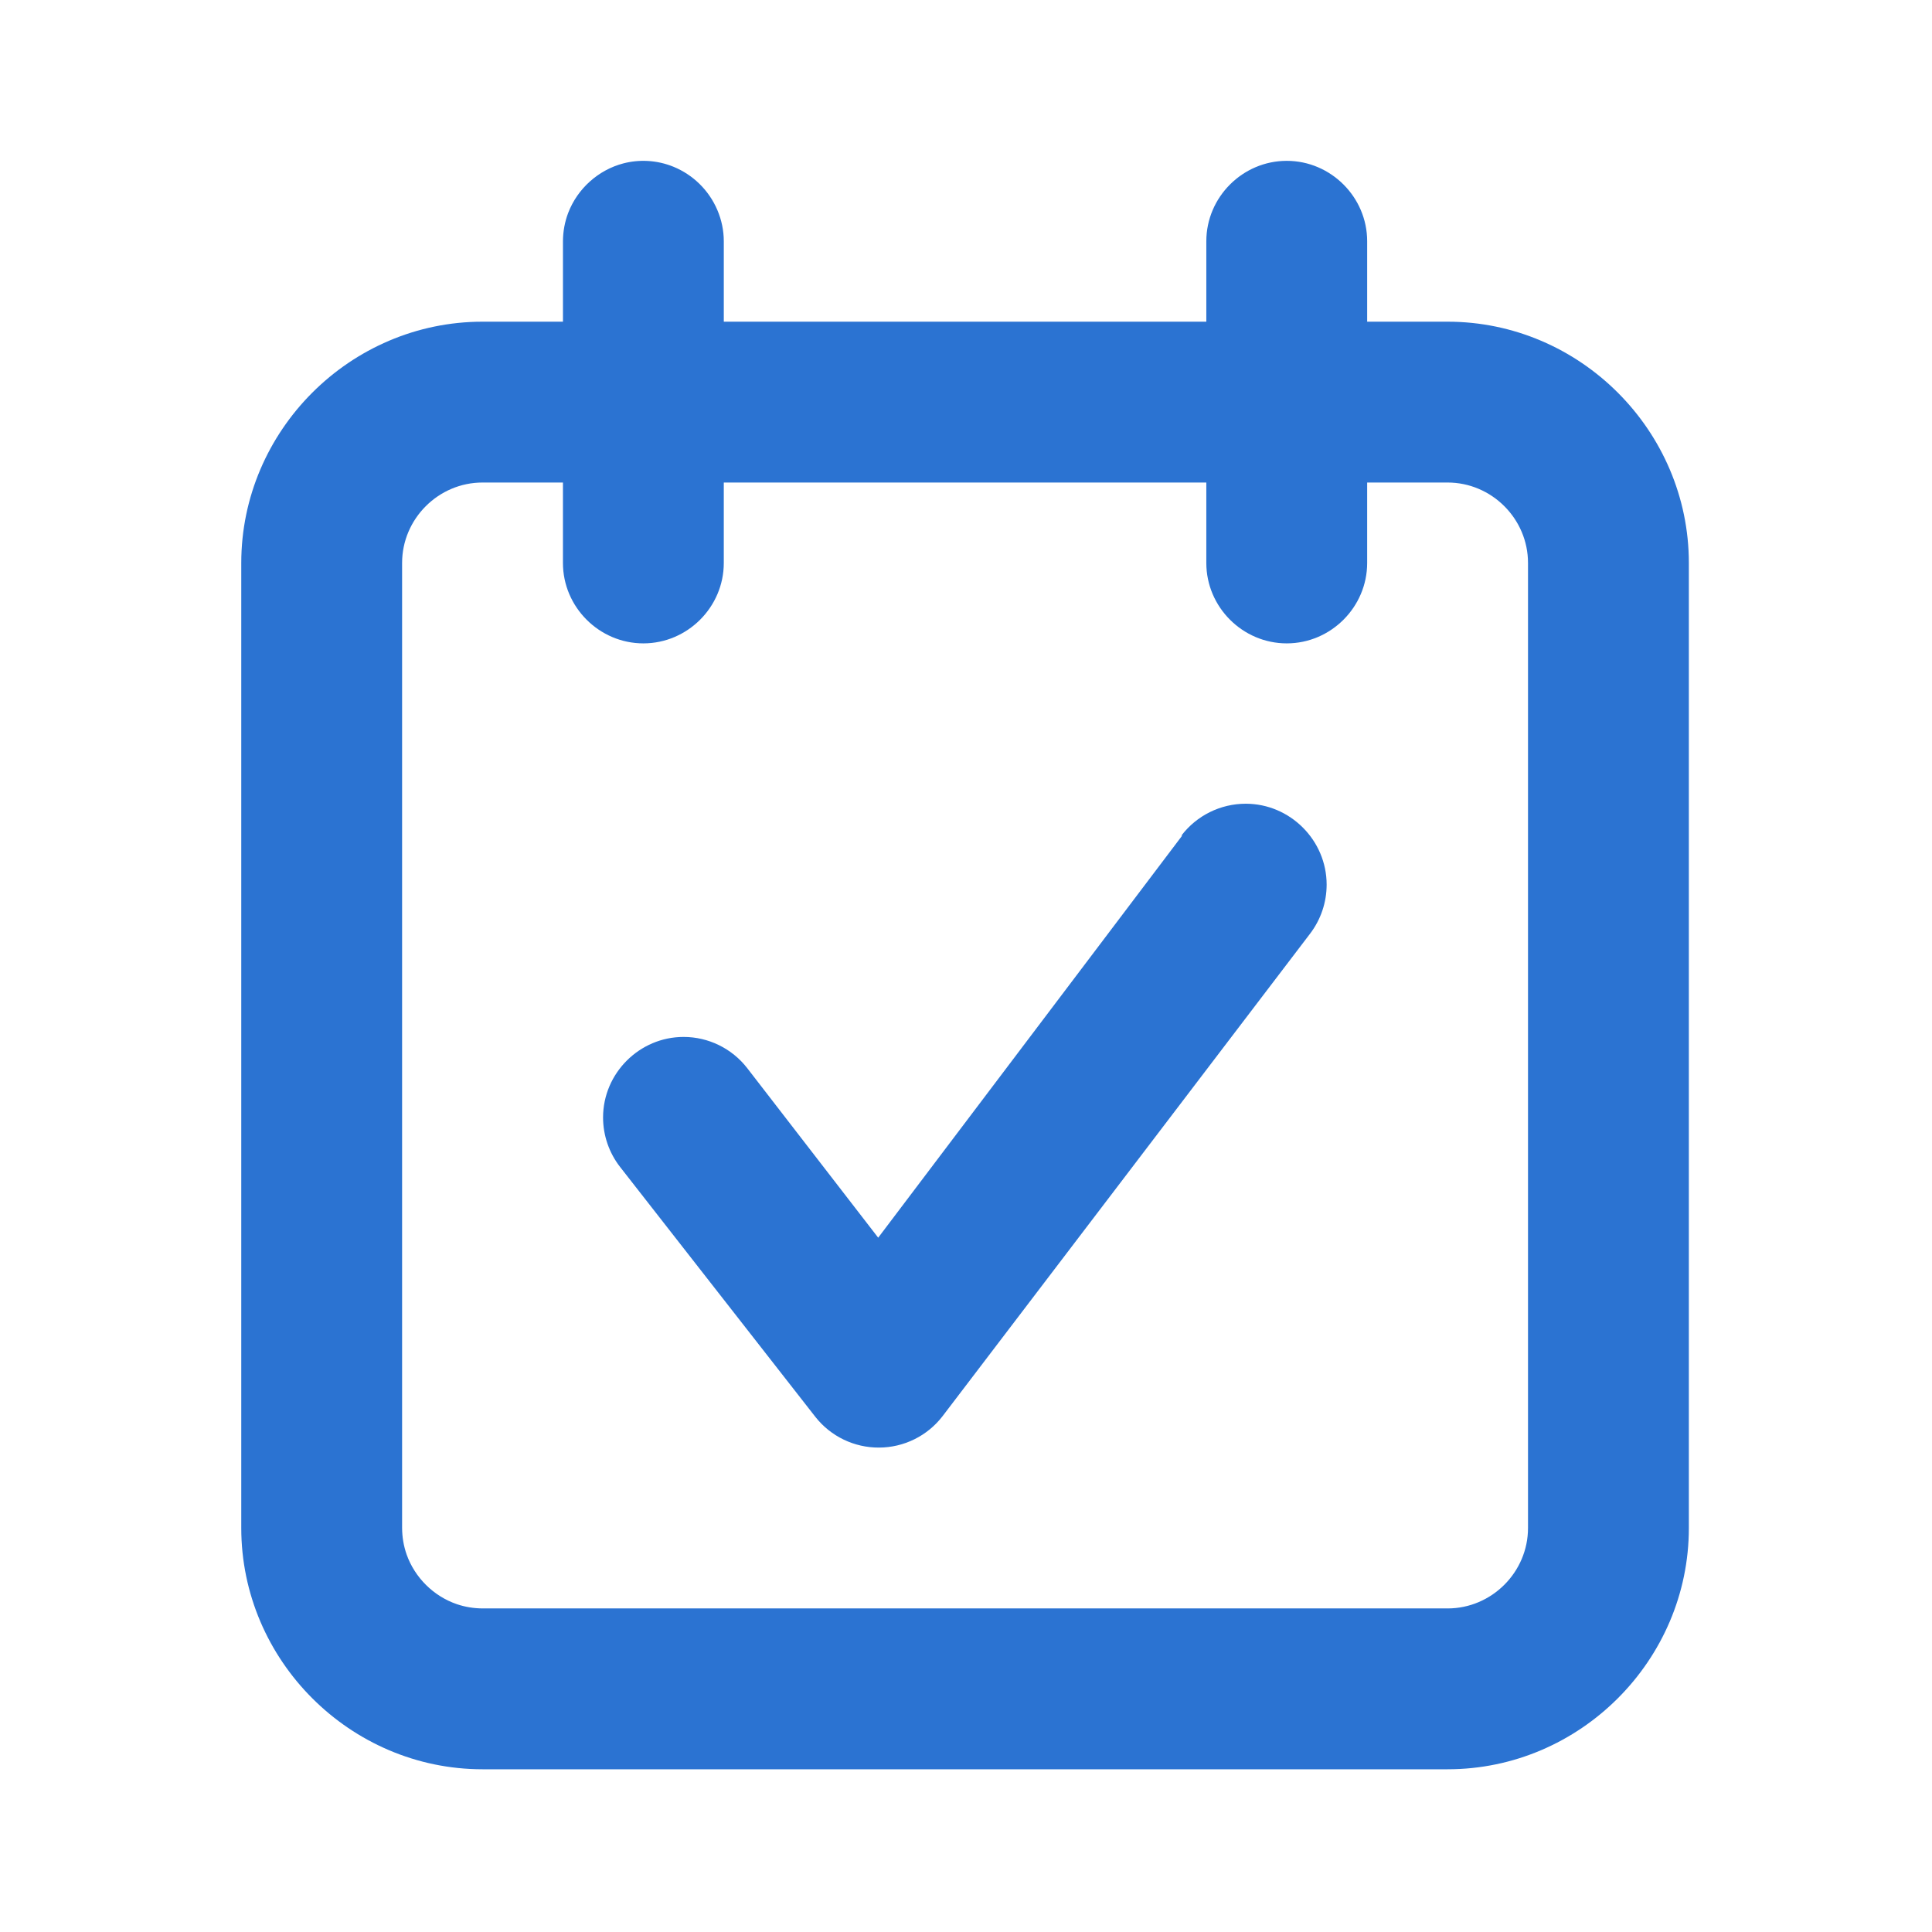<?xml version="1.0" encoding="UTF-8" standalone="no"?>
<svg
   xmlns:dc="http://purl.org/dc/elements/1.1/"
   xmlns:cc="http://creativecommons.org/ns#"
   xmlns:rdf="http://www.w3.org/1999/02/22-rdf-syntax-ns#"
   xmlns:svg="http://www.w3.org/2000/svg"
   xmlns="http://www.w3.org/2000/svg"
   xmlns:sodipodi="http://sodipodi.sourceforge.net/DTD/sodipodi-0.dtd"
   xmlns:inkscape="http://www.inkscape.org/namespaces/inkscape"
   id="svg354"
   clip-rule="evenodd"
   fill-rule="evenodd"
   stroke-linejoin="round"
   stroke-miterlimit="2"
   version="1.1"
   viewBox="0 0 123 123"
   xml:space="preserve"
   sodipodi:docname="appointment-outline.svg"
   inkscape:version="1.0.1 (c497b03c, 2020-09-10)"><defs
     id="defs3500" /><sodipodi:namedview
     pagecolor="#ffffff"
     bordercolor="#666666"
     borderopacity="1"
     objecttolerance="10"
     gridtolerance="10"
     guidetolerance="10"
     inkscape:pageopacity="0"
     inkscape:pageshadow="2"
     inkscape:window-width="1977"
     inkscape:window-height="1136"
     id="namedview3498"
     showgrid="false"
     inkscape:zoom="8.1382114"
     inkscape:cx="61.5"
     inkscape:cy="61.5"
     inkscape:window-x="0"
     inkscape:window-y="23"
     inkscape:window-maximized="0"
     inkscape:current-layer="svg354" /><rect
     id="appointment-outline"
     width="122.88"
     height="122.88"
     fill="none" /><path
     id="path350"
     d="m76.8 20.48v-5.12c0-2.809 2.311-5.12 5.12-5.12s5.12 2.311 5.12 5.12v5.12h5.12c8.426 0 15.36 6.934 15.36 15.36v61.44c0 8.426-6.934 15.36-15.36 15.36h-61.44c-8.426 0-15.36-6.934-15.36-15.36v-61.44c0-8.426 6.934-15.36 15.36-15.36h5.12v-5.12c4e-3 -0.619 0.113-1.232 0.335-1.811 0.588-1.536 1.919-2.733 3.512-3.147 0.5-0.13 1.019-0.182 1.535-0.155 0.571 0.029 1.136 0.156 1.665 0.374 0.611 0.251 1.17 0.621 1.642 1.082 0.98 0.957 1.551 2.287 1.551 3.657v5.12h30.72zm15.36 81.92c2.809 0 5.12-2.311 5.12-5.12v-61.44c0-2.809-2.311-5.12-5.12-5.12h-5.12v5.12c0 2.809-2.311 5.12-5.12 5.12s-5.12-2.311-5.12-5.12v-5.12h-30.72v5.12c0 2.809-2.311 5.12-5.12 5.12s-5.12-2.311-5.12-5.12v-5.12h-5.12c-2.809 0-5.12 2.311-5.12 5.12v61.44c4e-3 0.577 0.098 1.149 0.291 1.694 0.522 1.468 1.72 2.652 3.194 3.155 0.527 0.18 1.079 0.267 1.635 0.271h61.44z"
     fill-rule="nonzero"
     style="fill:#2b73d2;fill-opacity:1" /><path
     id="path352"
     d="m75.264 53.197-19.354 25.6-8.345-10.803c-0.971-1.247-2.465-1.978-4.045-1.978-2.812 0-5.126 2.314-5.126 5.126 0 1.141 0.381 2.249 1.081 3.149l12.442 15.923c0.976 1.236 2.47 1.954 4.045 1.946 1.583-4e-3 3.078-0.742 4.044-1.997l23.399-30.72c0.684-0.897 1.055-1.995 1.055-3.123 0-2.826-2.326-5.151-5.151-5.151-1.606 0-3.123 0.751-4.096 2.028h0.051z"
     fill-rule="nonzero"
     style="fill:#2b73d2;fill-opacity:1" /></svg>
